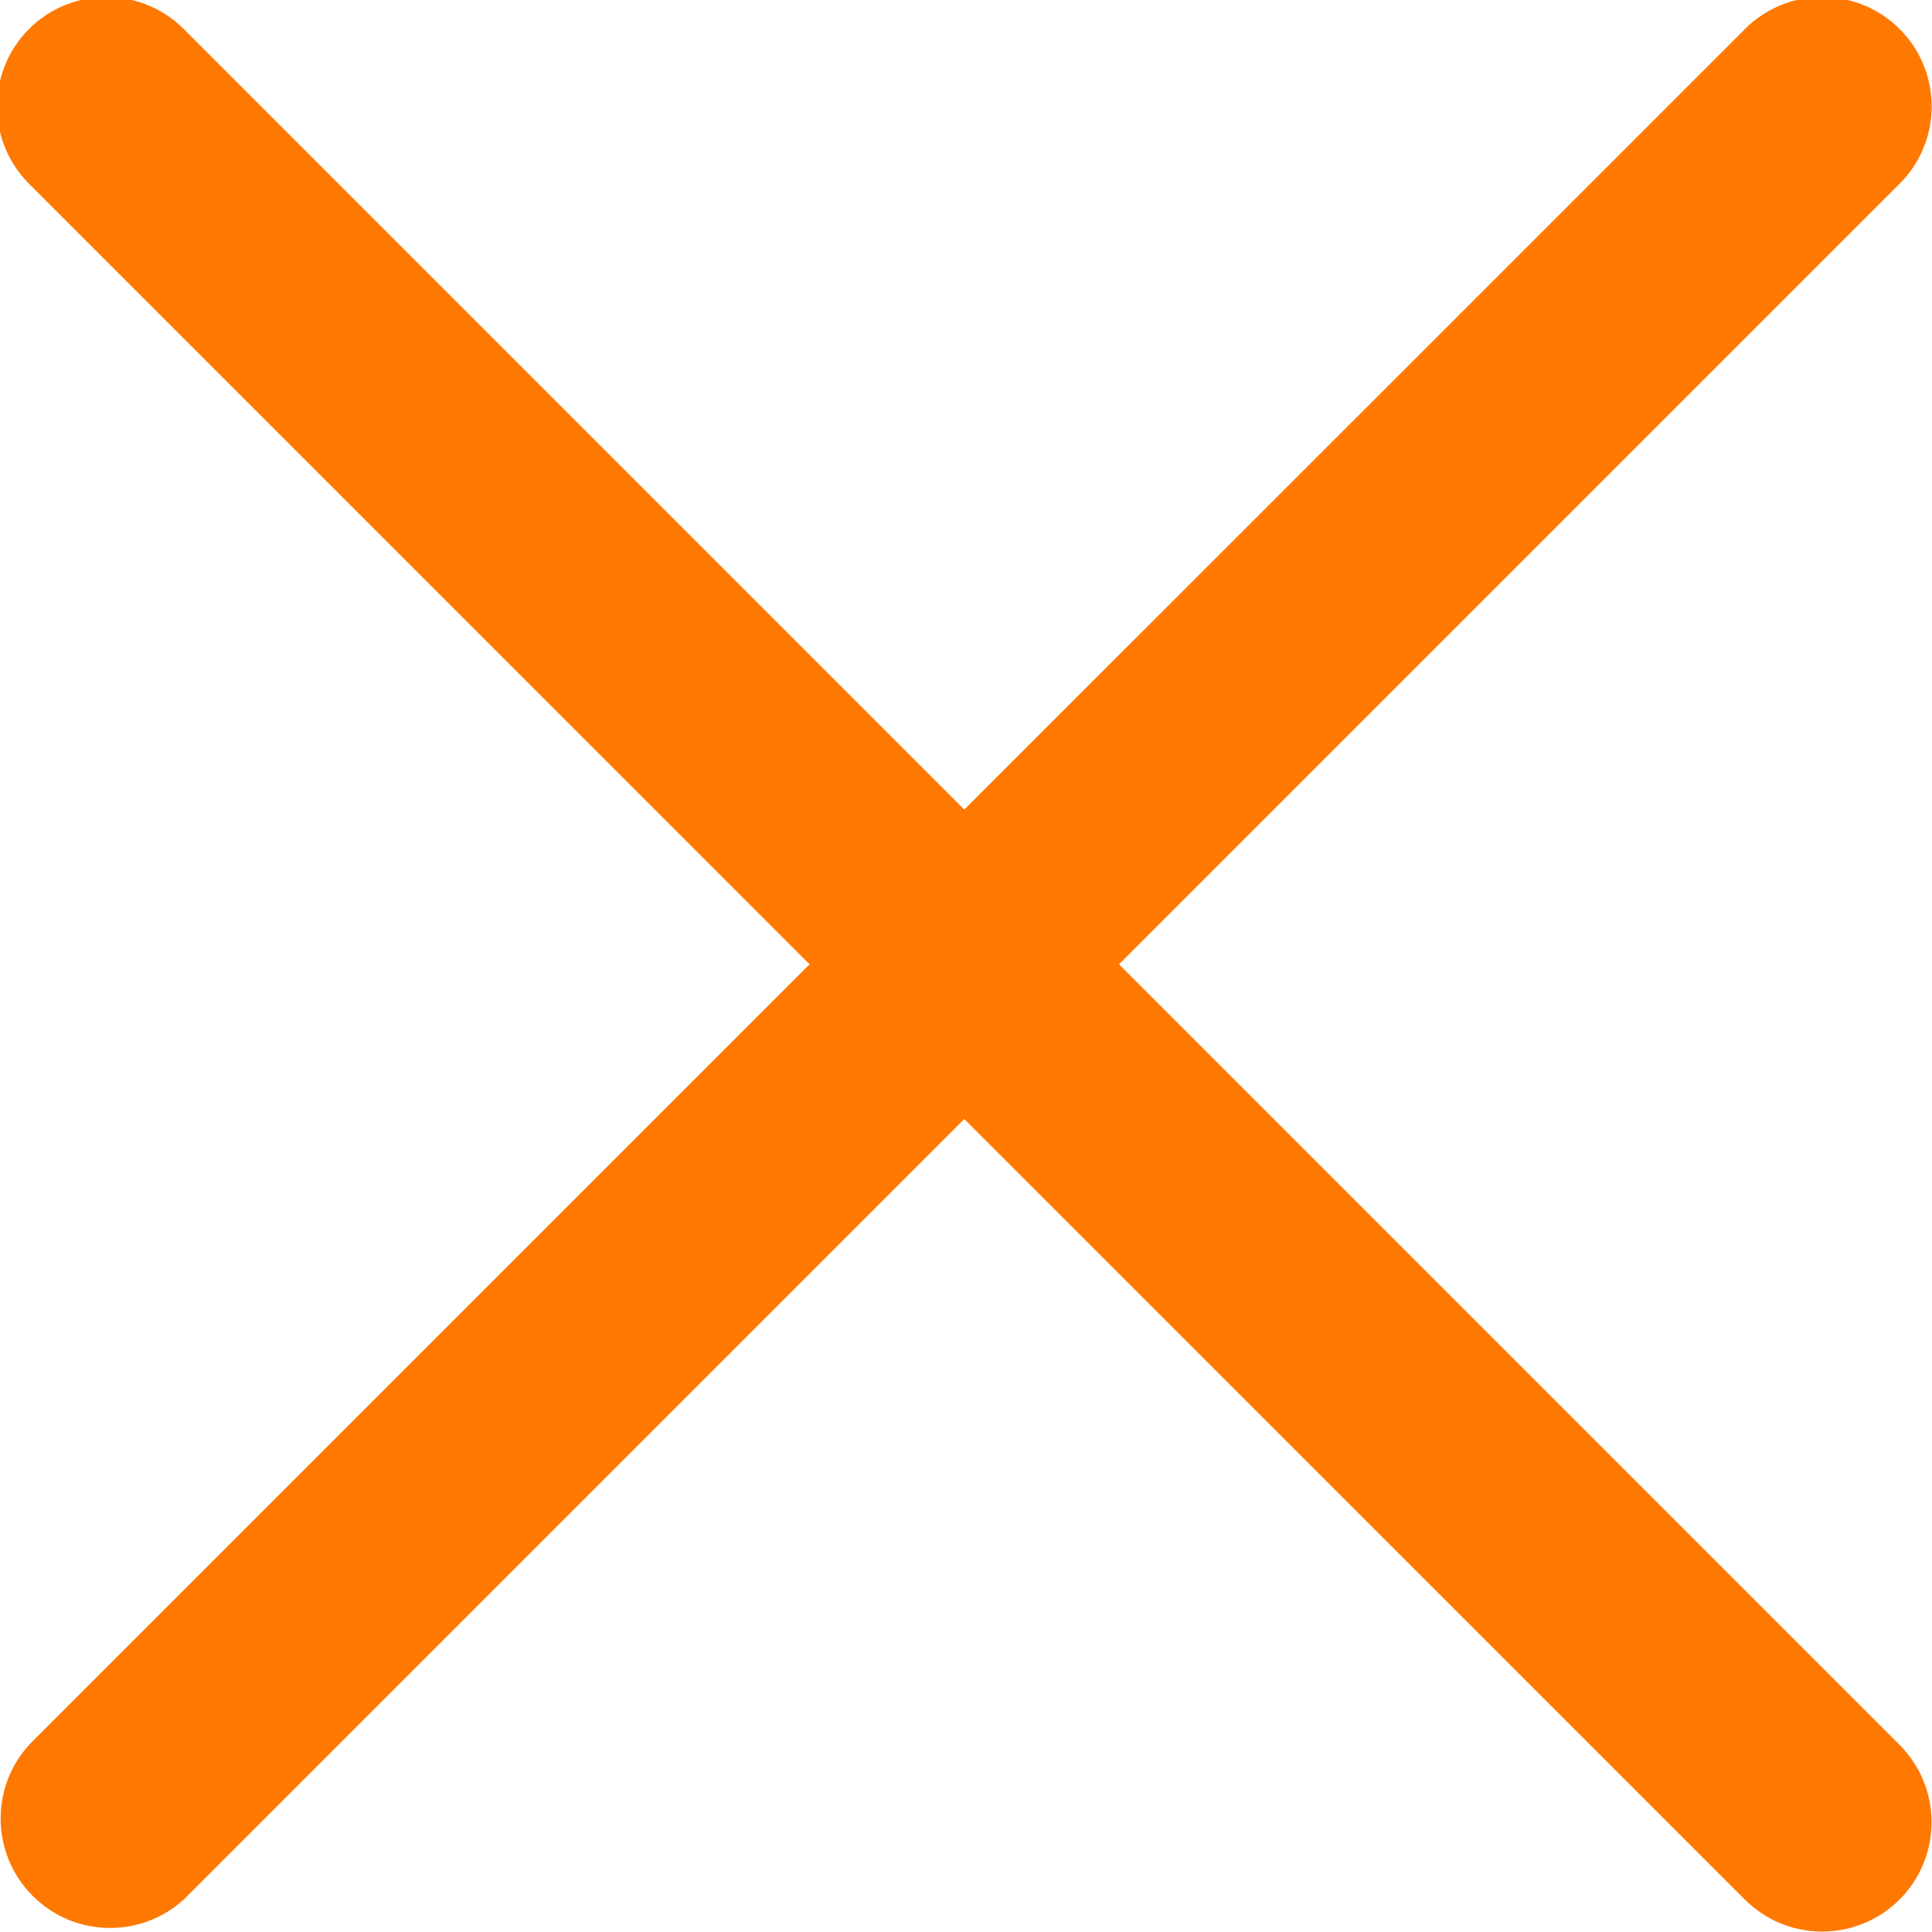 <?xml version="1.0" encoding="UTF-8"?>
<svg width="18px" height="18px" viewBox="0 0 18 18" version="1.1" xmlns="http://www.w3.org/2000/svg" xmlns:xlink="http://www.w3.org/1999/xlink">
    <!-- Generator: Sketch 52.6 (67491) - http://www.bohemiancoding.com/sketch -->
    <title>icon-close</title>
    <desc>Created with Sketch.</desc>
    <g id="Page-1" stroke="none" stroke-width="1" fill="none" fill-rule="evenodd">
        <g id="icon-close" transform="translate(-1, -1)" fill="#ff7800">
            <path d="M18.691,2.719 L15.691,5.719 L11.426,9.984 L11.445,10.004 L15.69,14.249 L18.69,17.249 C18.952,17.505 19.056,17.883 18.962,18.237 C18.869,18.592 18.592,18.869 18.237,18.962 C17.883,19.056 17.505,18.952 17.249,18.69 L14.249,15.69 L9.984,11.426 L5.72,15.69 L2.72,18.69 C2.318,19.063 1.693,19.052 1.305,18.664 C0.917,18.276 0.905,17.651 1.278,17.249 L4.278,14.249 L8.543,9.984 L8.523,9.965 L4.278,5.719 L1.278,2.719 C1.016,2.463 0.912,2.085 1.006,1.731 C1.099,1.376 1.376,1.099 1.731,1.006 C2.085,0.912 2.463,1.016 2.719,1.278 L5.719,4.278 L9.984,8.543 L14.25,4.278 L17.25,1.278 C17.506,1.016 17.884,0.912 18.238,1.006 C18.593,1.099 18.87,1.376 18.963,1.731 C19.057,2.085 18.953,2.463 18.691,2.719 Z" id="Path"></path>
        </g>
    </g>
</svg>
